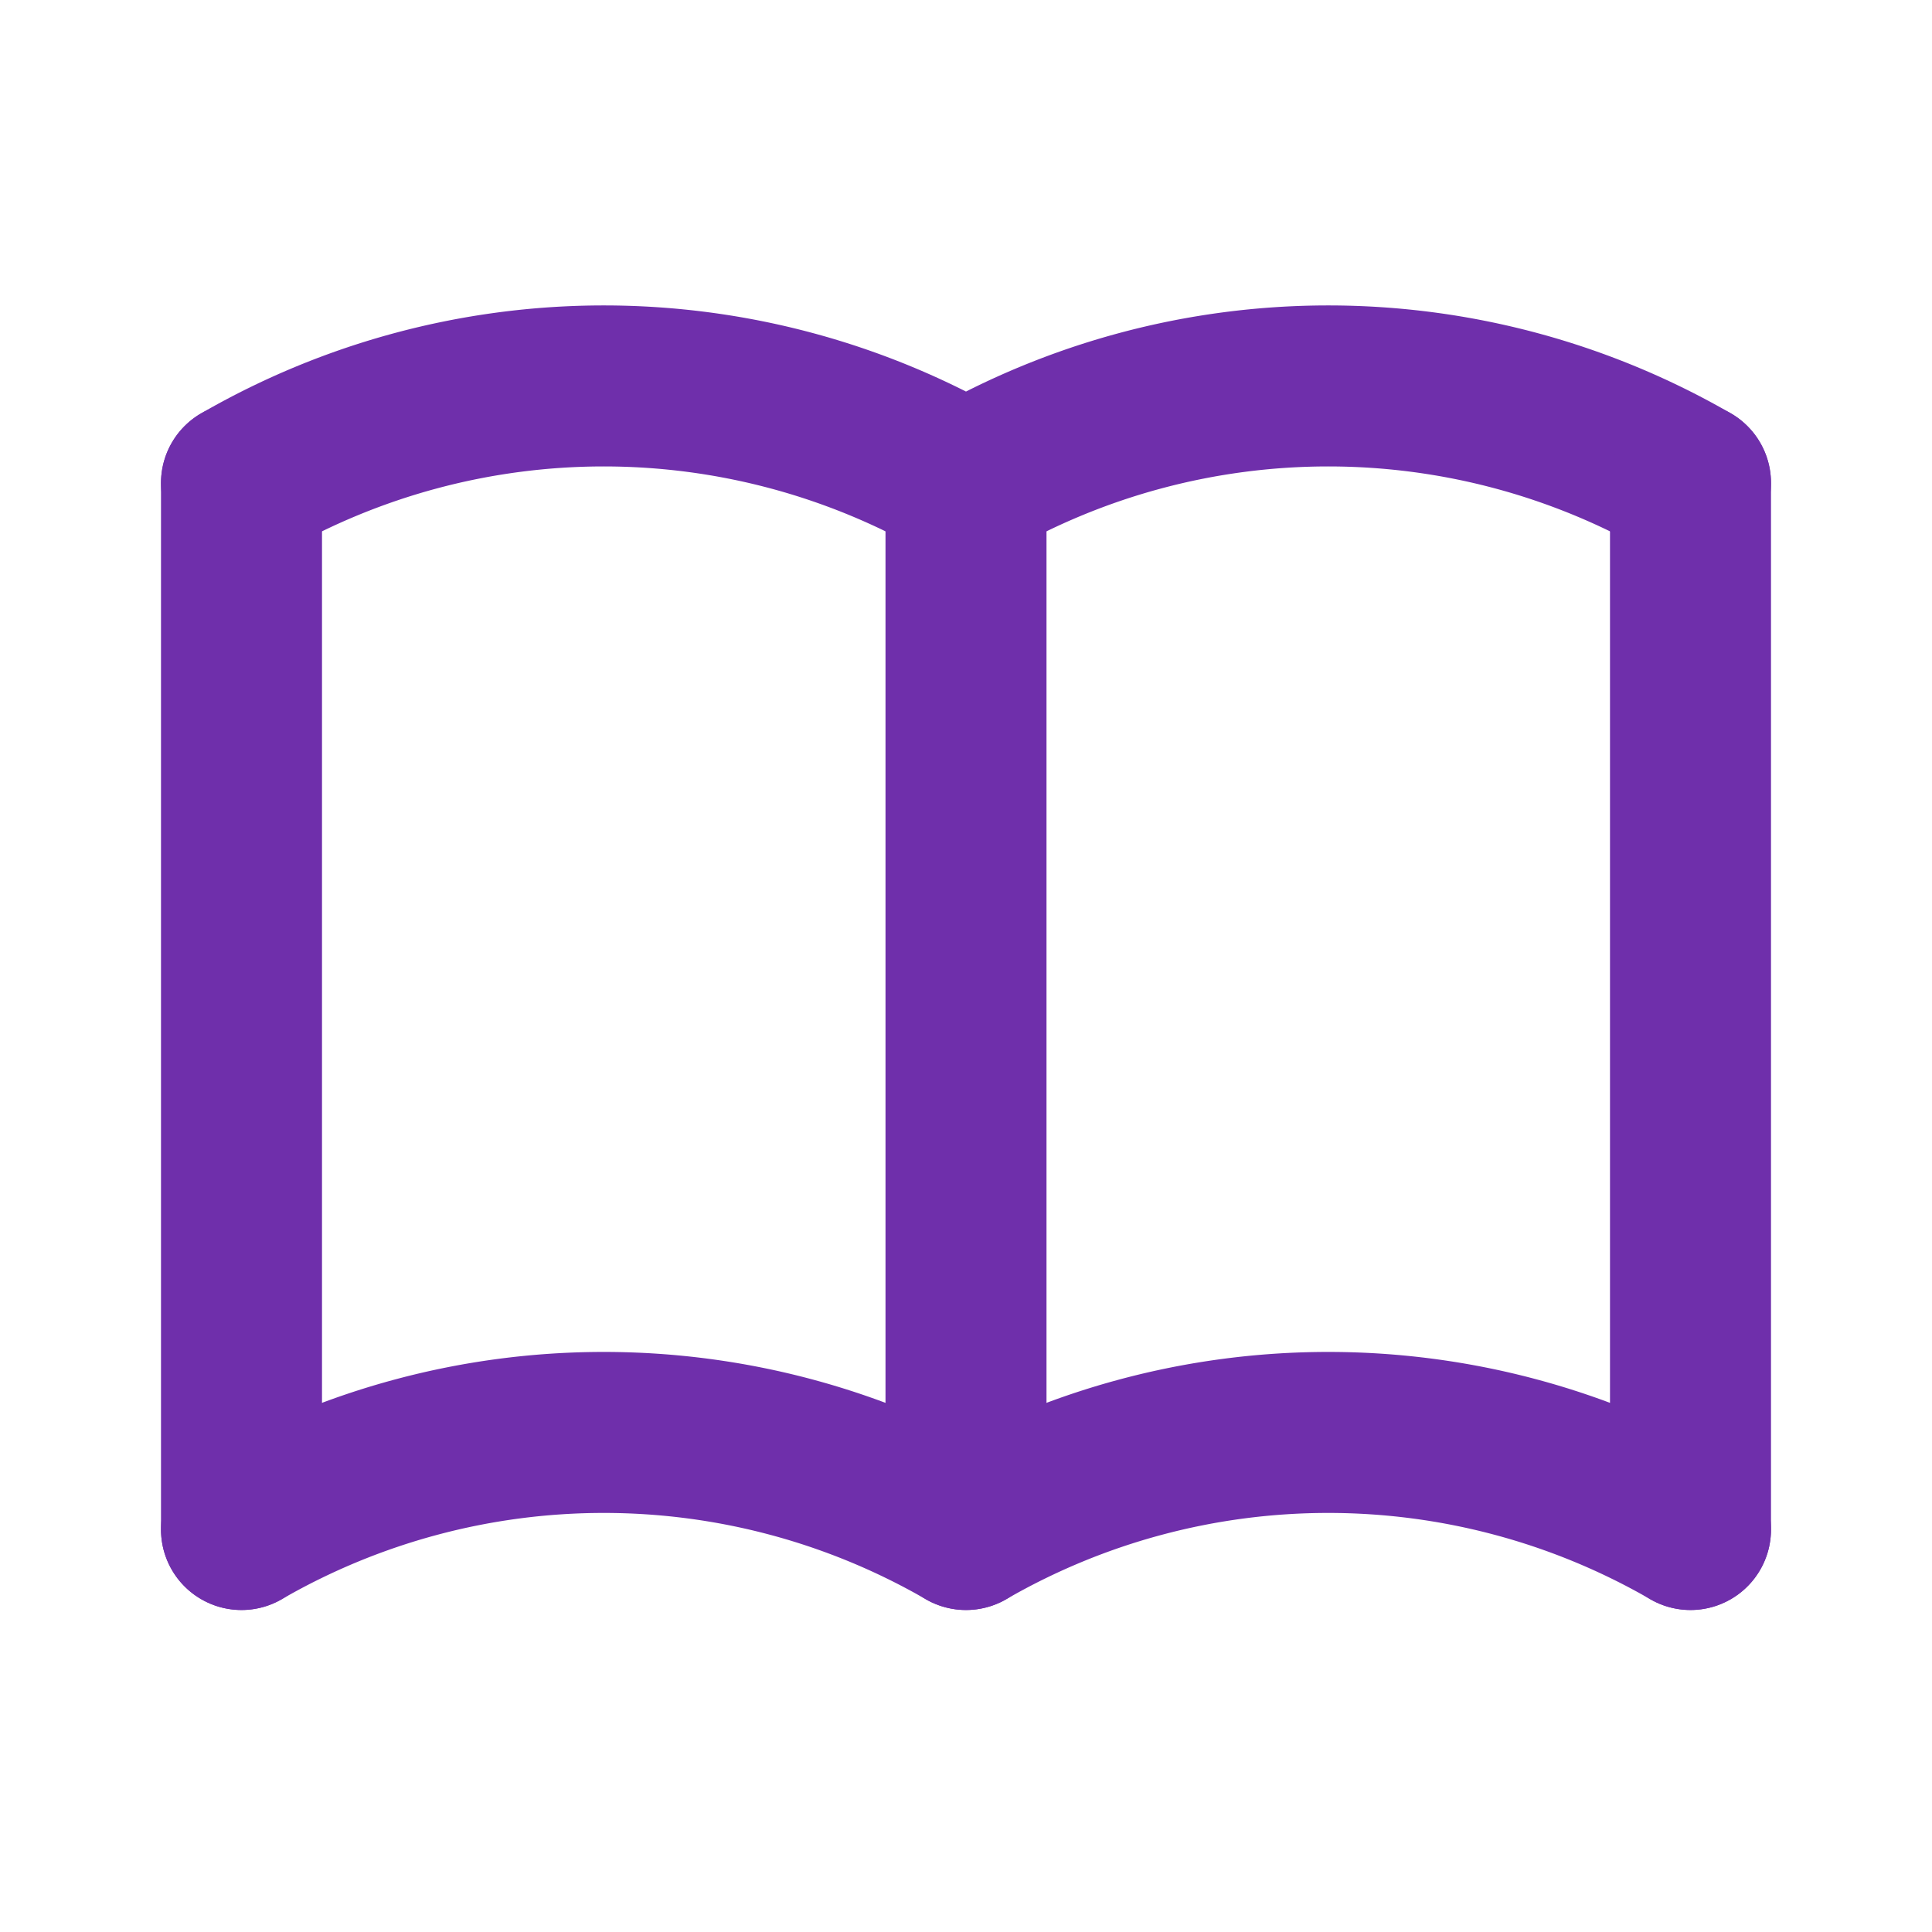 <svg xmlns="http://www.w3.org/2000/svg" width="24" height="24" viewBox="0 0 24 24" stroke-width="2" stroke="currentColor" fill="none" stroke-linecap="round" stroke-linejoin="round" style="color: #6f2fab;">
    <path stroke="none" d="M0 0h24v24H0z" fill="none"></path>
    <path d="M3 19a9 9 0 0 1 9 0a9 9 0 0 1 9 0"></path>
    <path d="M3 6a9 9 0 0 1 9 0a9 9 0 0 1 9 0"></path>
    <line x1="3" y1="6" x2="3" y2="19"></line>
    <line x1="12" y1="6" x2="12" y2="19"></line>
    <line x1="21" y1="6" x2="21" y2="19"></line>
</svg>
